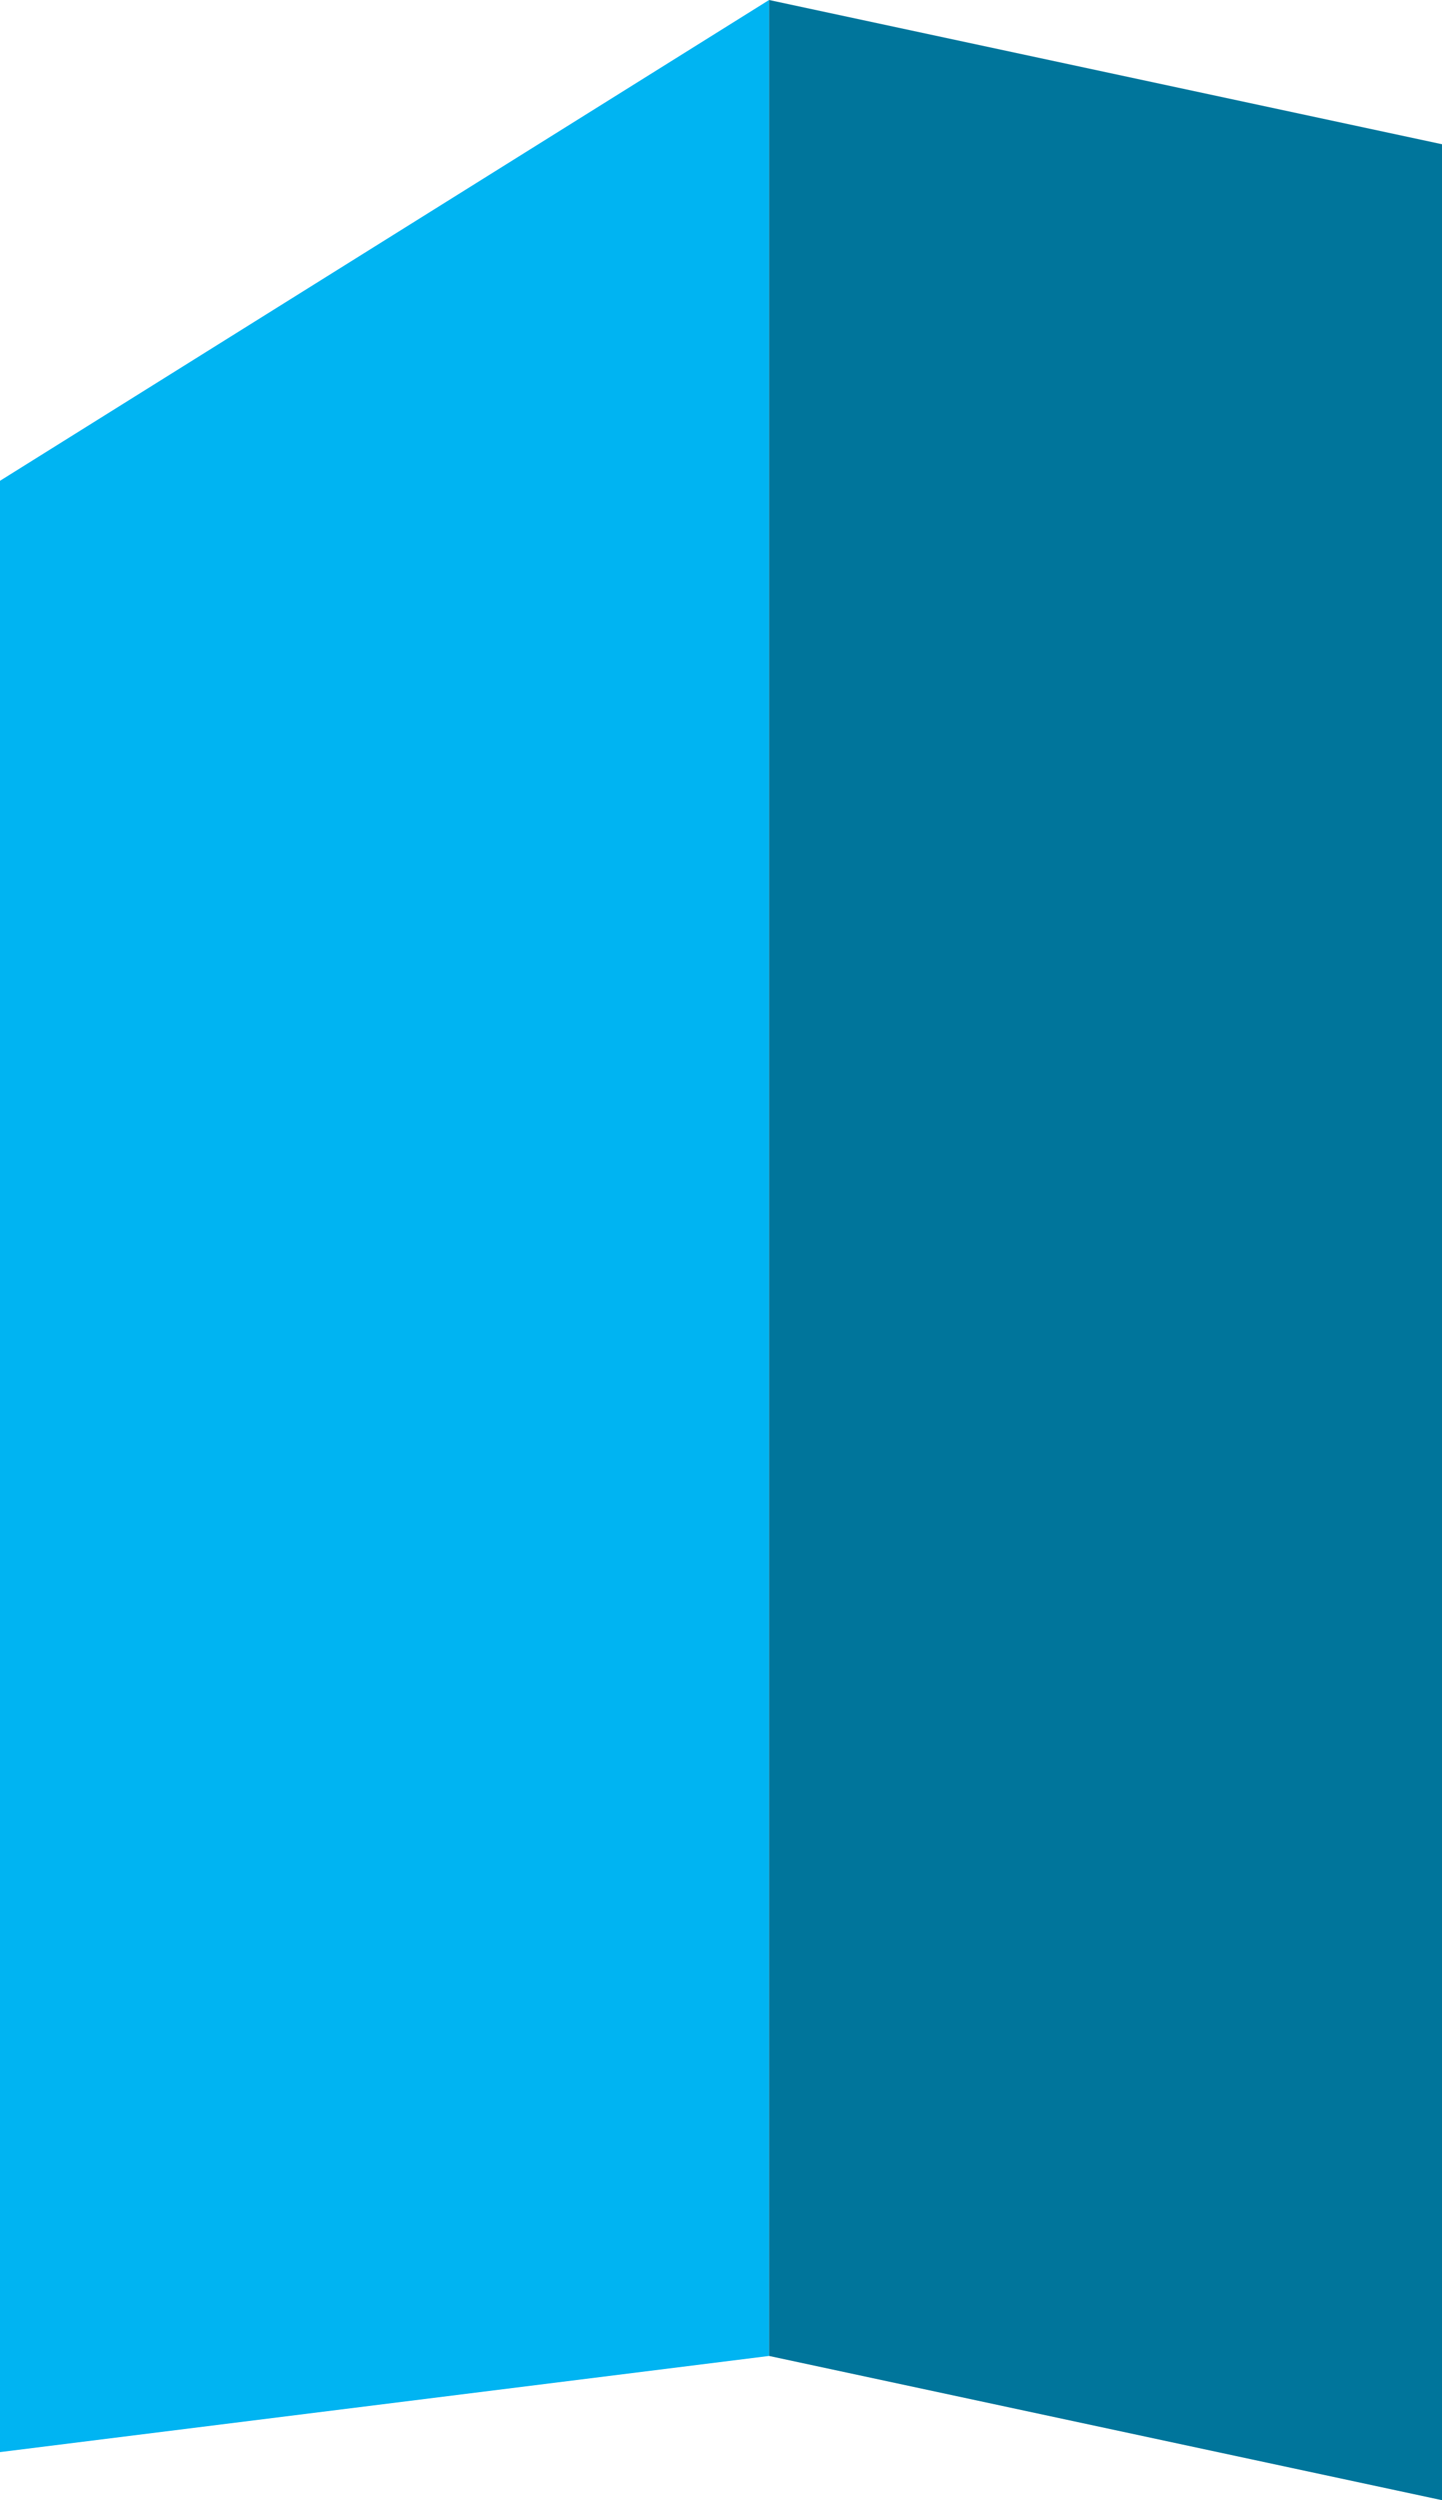 <svg xmlns="http://www.w3.org/2000/svg" width="30" height="52">
<defs>
    <style>
      .cls-1 {
        fill: #00b4f2;
      }

      .cls-1, .cls-2 {
        fill-rule: evenodd;
      }

      .cls-2 {
        fill: #00759b;
      }
    </style>
  </defs>
  <path id="Контур" class="cls-1" d="M0,10L16,0V49L0,51V10Z"/>
  <path id="Контур-2" data-name="Контур" class="cls-2" d="M16,0L30,3V52L16,49V0Z"/>
</svg>
